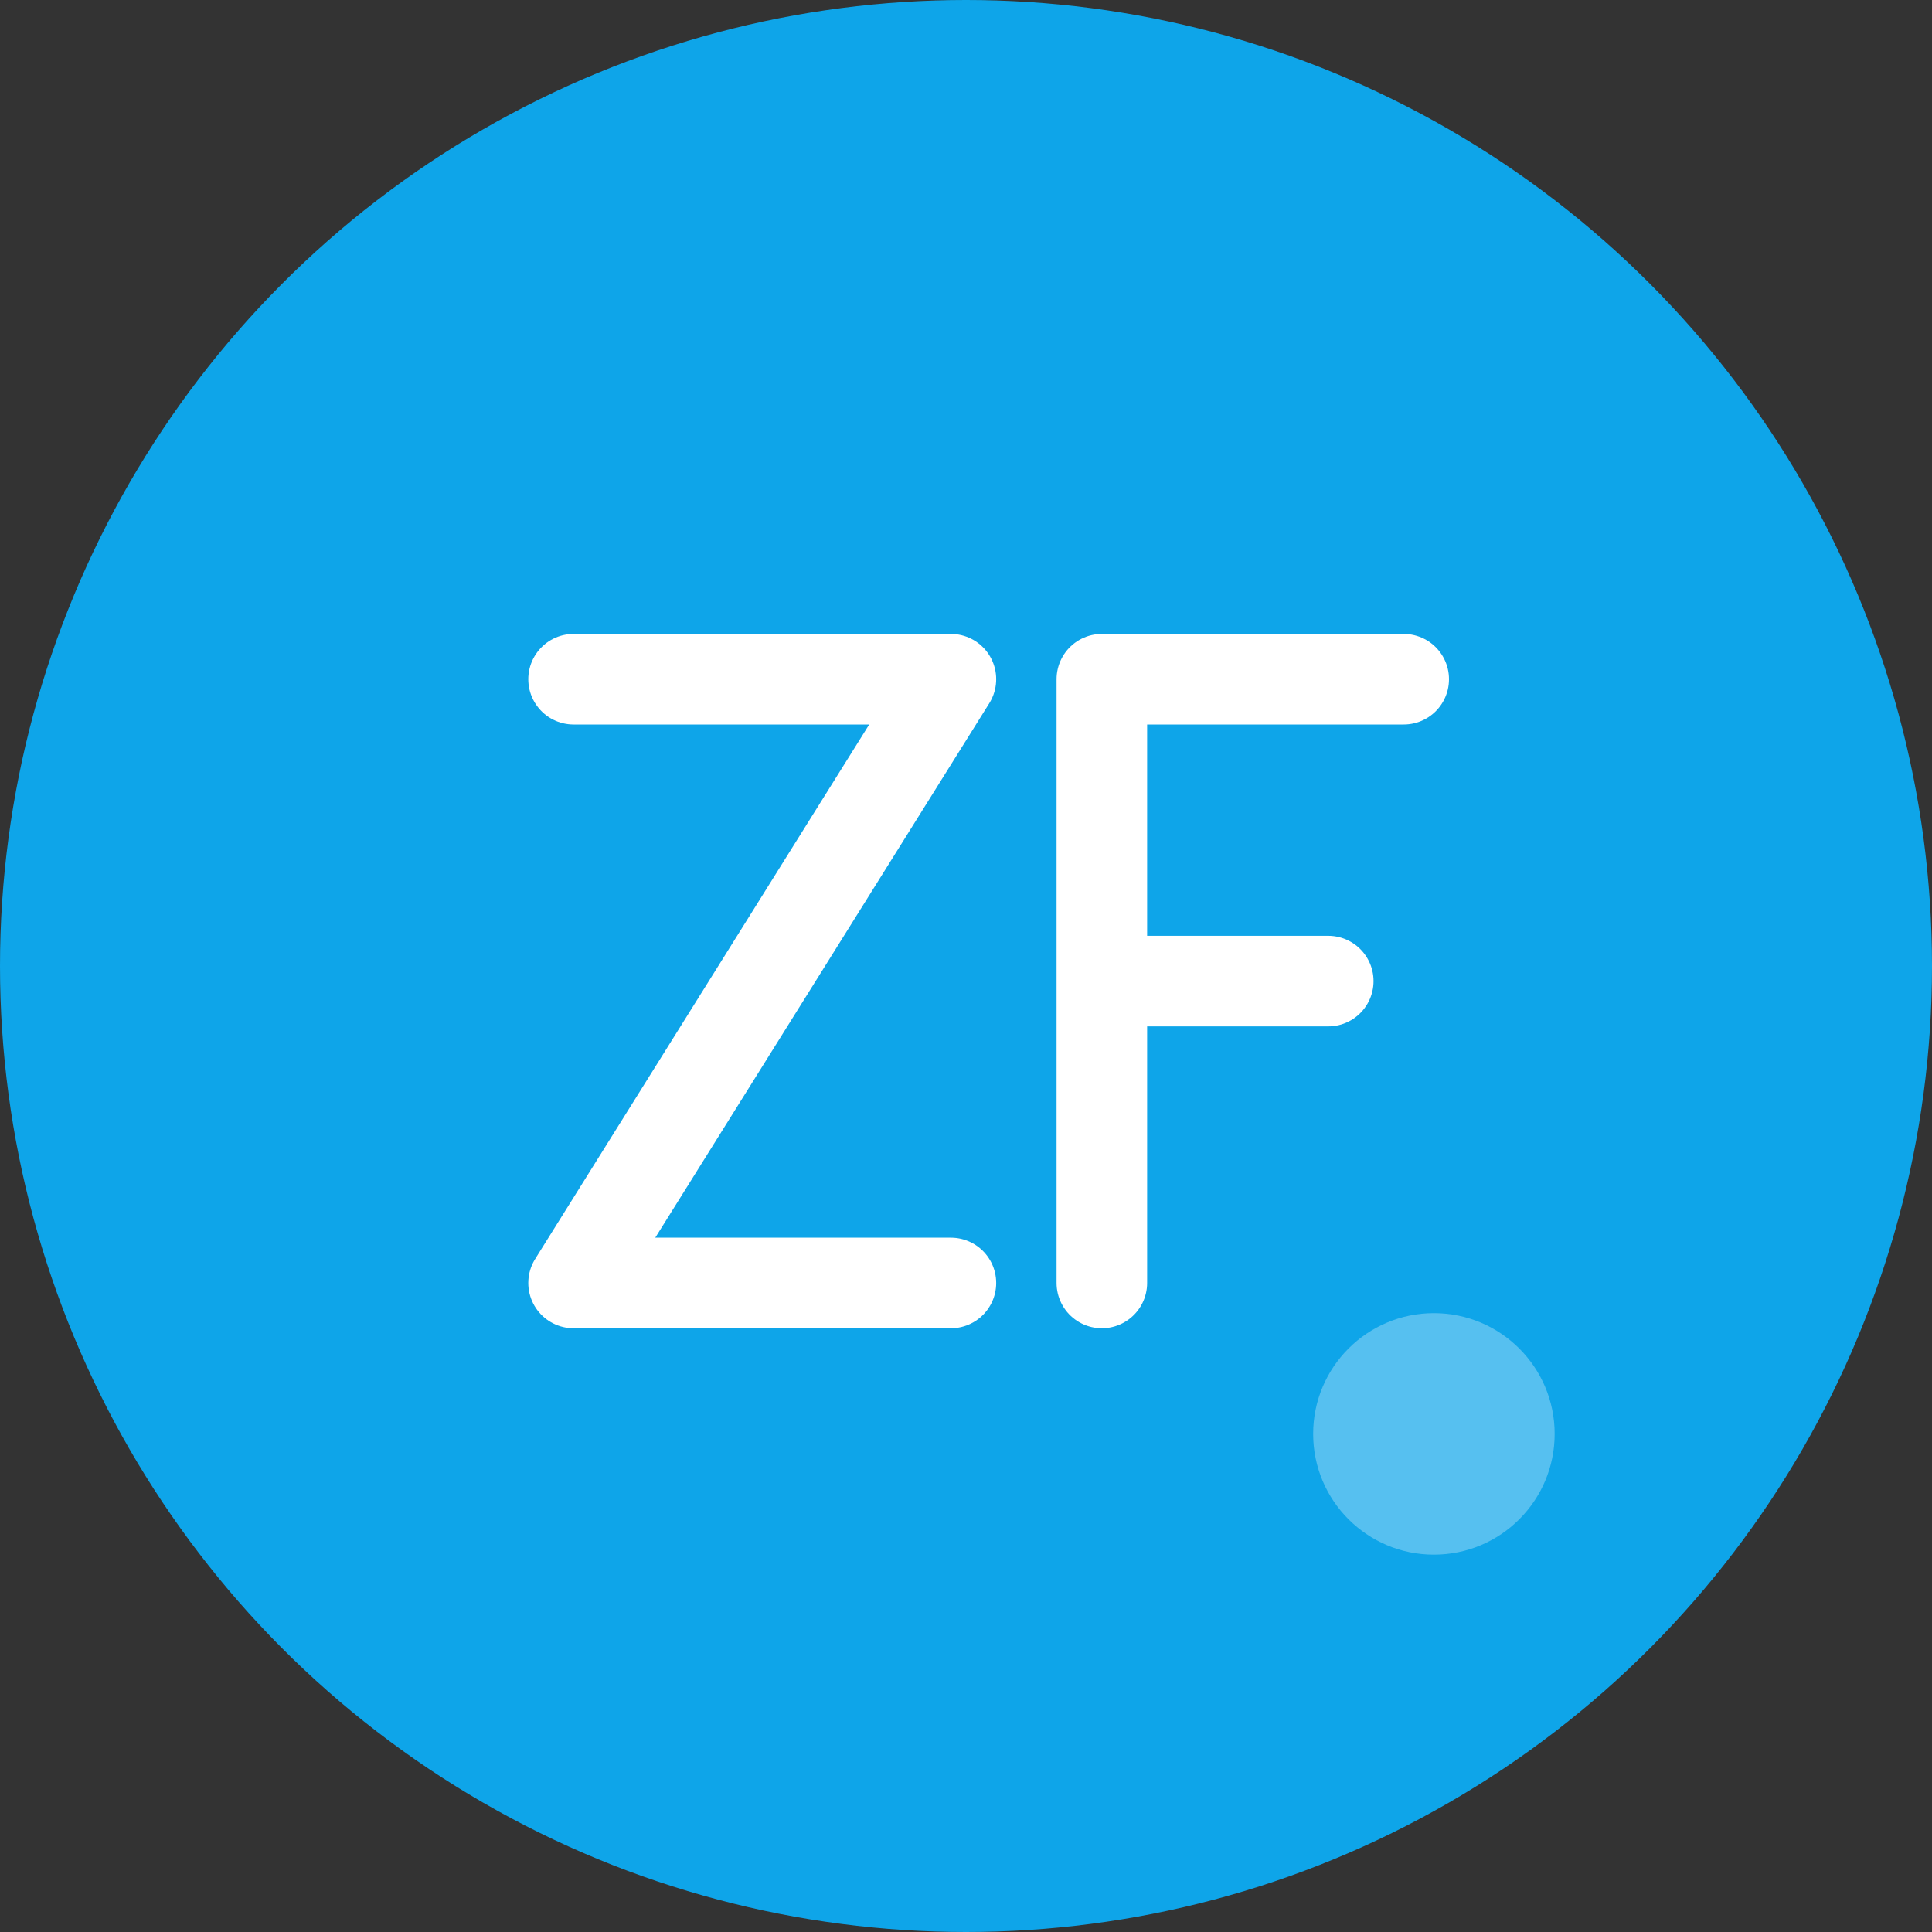 <svg xmlns="http://www.w3.org/2000/svg" viewBox="0 0 128 128" fill="none">
  <rect x="0" y="0" width="128" height="128" fill="#333333" stroke="none"/>
  <!-- Background circle -->
  <circle cx="64" cy="64" r="64" fill="#0ea5e9"/>

  <!-- ZF Monogram -->
  <g transform="translate(28, 35)">
    <!-- Z -->
    <path d="M 10 10 L 35 10 L 10 50 L 35 50" stroke="white" stroke-width="6" stroke-linecap="round" stroke-linejoin="round" fill="none"/>

    <!-- F -->
    <path d="M 45 10 L 45 50 M 45 10 L 65 10 M 45 30 L 60 30" stroke="white" stroke-width="6" stroke-linecap="round" stroke-linejoin="round" fill="none"/>
  </g>

  <!-- Subtle forge hammer icon -->
  <circle cx="95" cy="95" r="8" fill="white" opacity="0.3"/>
</svg>
